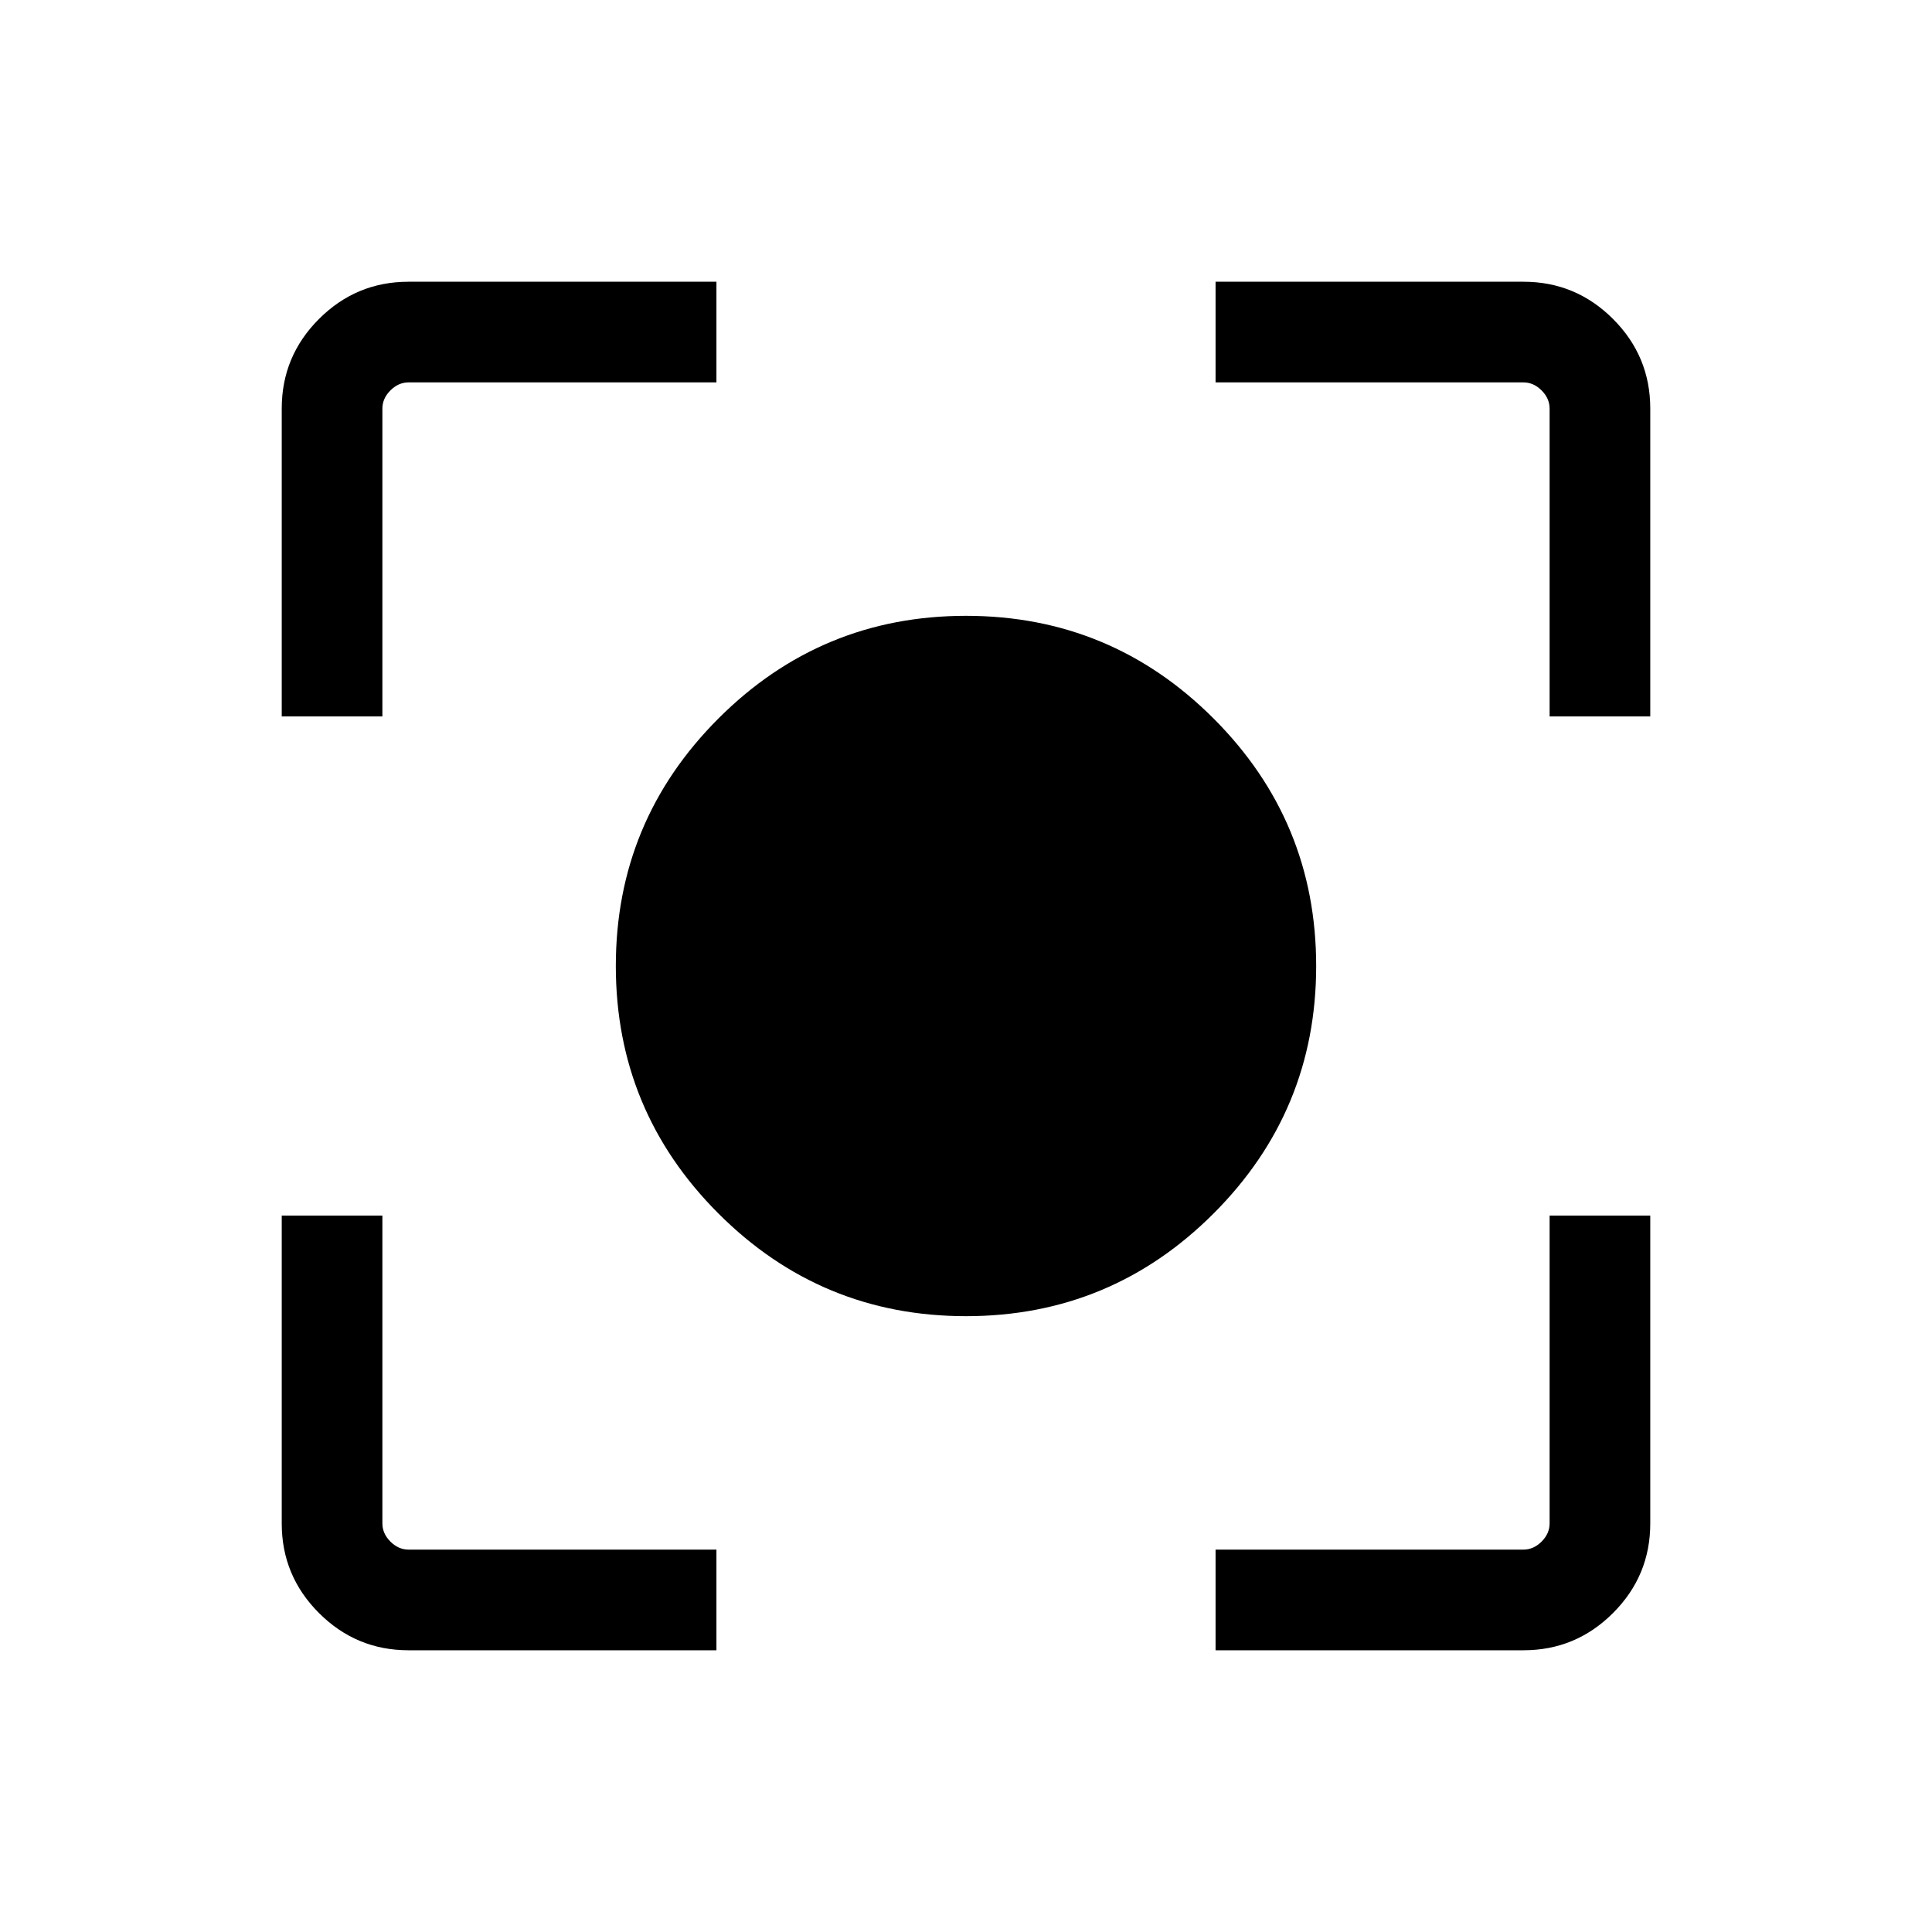 <svg xmlns="http://www.w3.org/2000/svg" height="40" width="40"><path d="M20 27.25q-3 0-5.125-2.125T12.75 20q0-3 2.125-5.125T20 12.75q3 0 5.125 2.125T27.25 20q0 3-2.125 5.125T20 27.25ZM5.833 14.833V8.458q0-1.083.771-1.854.771-.771 1.854-.771h6.375v2.084H8.458q-.208 0-.375.166-.166.167-.166.375v6.375Zm9 19.334H8.458q-1.083 0-1.854-.771-.771-.771-.771-1.854v-6.375h2.084v6.375q0 .208.166.375.167.166.375.166h6.375Zm10.334 0v-2.084h6.375q.208 0 .375-.166.166-.167.166-.375v-6.375h2.084v6.375q0 1.083-.771 1.854-.771.771-1.854.771Zm6.916-19.334V8.458q0-.208-.166-.375-.167-.166-.375-.166h-6.375V5.833h6.375q1.083 0 1.854.771.771.771.771 1.854v6.375Z"/></svg>